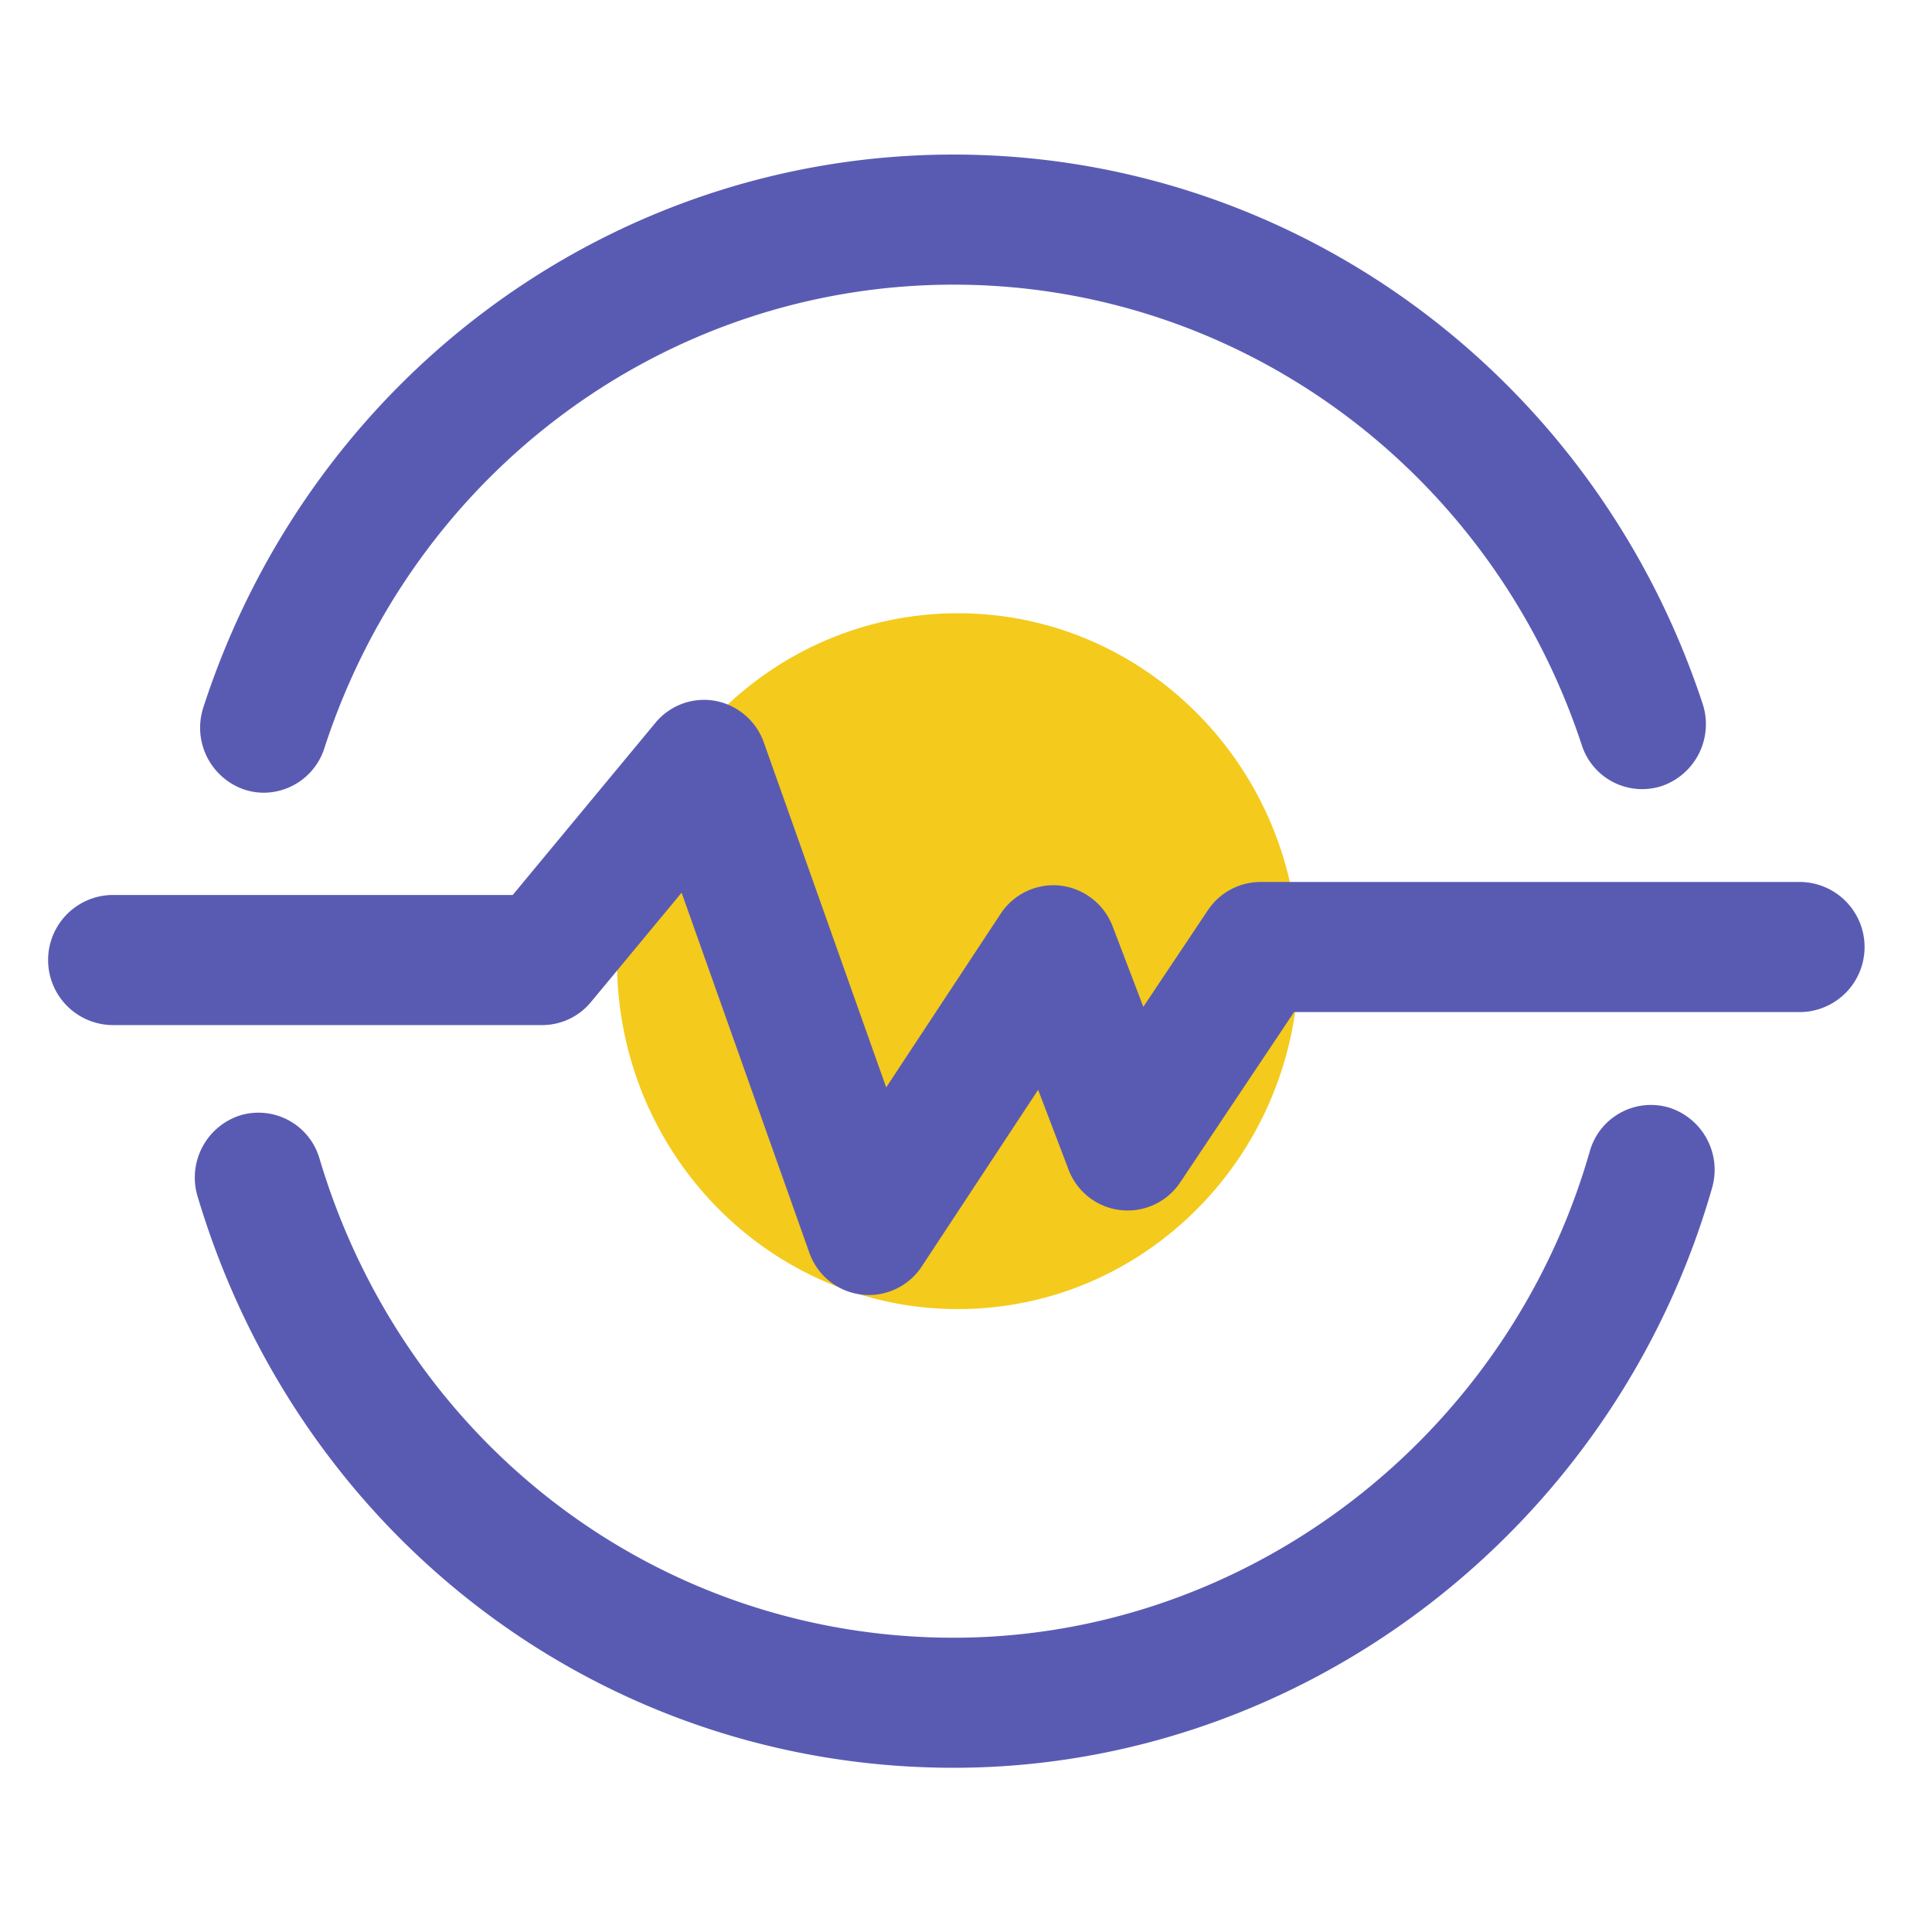 <?xml version="1.0" standalone="no"?><!DOCTYPE svg PUBLIC "-//W3C//DTD SVG 1.1//EN" "http://www.w3.org/Graphics/SVG/1.1/DTD/svg11.dtd"><svg t="1593412267863" class="icon" viewBox="0 0 1024 1024" version="1.1" xmlns="http://www.w3.org/2000/svg" p-id="5767" xmlns:xlink="http://www.w3.org/1999/xlink" width="200" height="200"><defs><style type="text/css"></style></defs><path d="M688.369 509.44c0-101.842-80.896-184.402-180.675-184.402S327.009 407.598 327.009 509.44s80.896 184.402 180.68 184.402 180.68-82.56 180.68-184.402z" fill="#F4CA1C" p-id="5768"></path><path d="M139.884 420.157a33.142 33.142 0 0 1-10.634-1.756 34.642 34.642 0 0 1-21.432-43.576C164.71 199.629 324.495 81.92 505.421 81.92c179.968 0 339.482 116.895 396.938 290.877a34.657 34.657 0 0 1-21.217 43.689 33.613 33.613 0 0 1-42.793-21.663c-48.184-145.92-181.98-243.948-332.928-243.948-151.752 0-285.773 98.719-333.486 245.642a33.859 33.859 0 0 1-32.051 23.639zM505.421 936.96c-185.61 0-346.624-121.667-400.671-302.756a34.606 34.606 0 0 1 22.461-43.008 33.674 33.674 0 0 1 42.148 22.938c45.327 151.859 180.378 253.891 336.061 253.891 155.008 0 293.652-105.938 337.147-257.623a33.684 33.684 0 0 1 41.907-23.409 34.601 34.601 0 0 1 22.922 42.767c-51.845 180.874-217.17 307.2-401.976 307.2z m-44.826-250.568a33.556 33.556 0 0 1-31.744-22.738l-67.584-190.52-48.046 57.969a33.48 33.48 0 0 1-25.784 12.211H59.392a34.483 34.483 0 0 1 0-68.956h212.357l75.612-91.223a33.413 33.413 0 0 1 31.744-11.668 33.976 33.976 0 0 1 25.795 22.2l64.799 182.676 60.6-91.924a33.485 33.485 0 0 1 31.744-15.022 33.905 33.905 0 0 1 27.75 21.765l16.189 42.465 34.171-51.118a33.587 33.587 0 0 1 27.899-15.043H954.368a34.483 34.483 0 0 1 0 68.956h-268.493l-60.242 90.112a33.475 33.475 0 0 1-59.392-6.927l-16.005-41.984-61.629 93.537a33.577 33.577 0 0 1-28.012 15.232z" fill="#595BB3" p-id="5769"></path></svg>